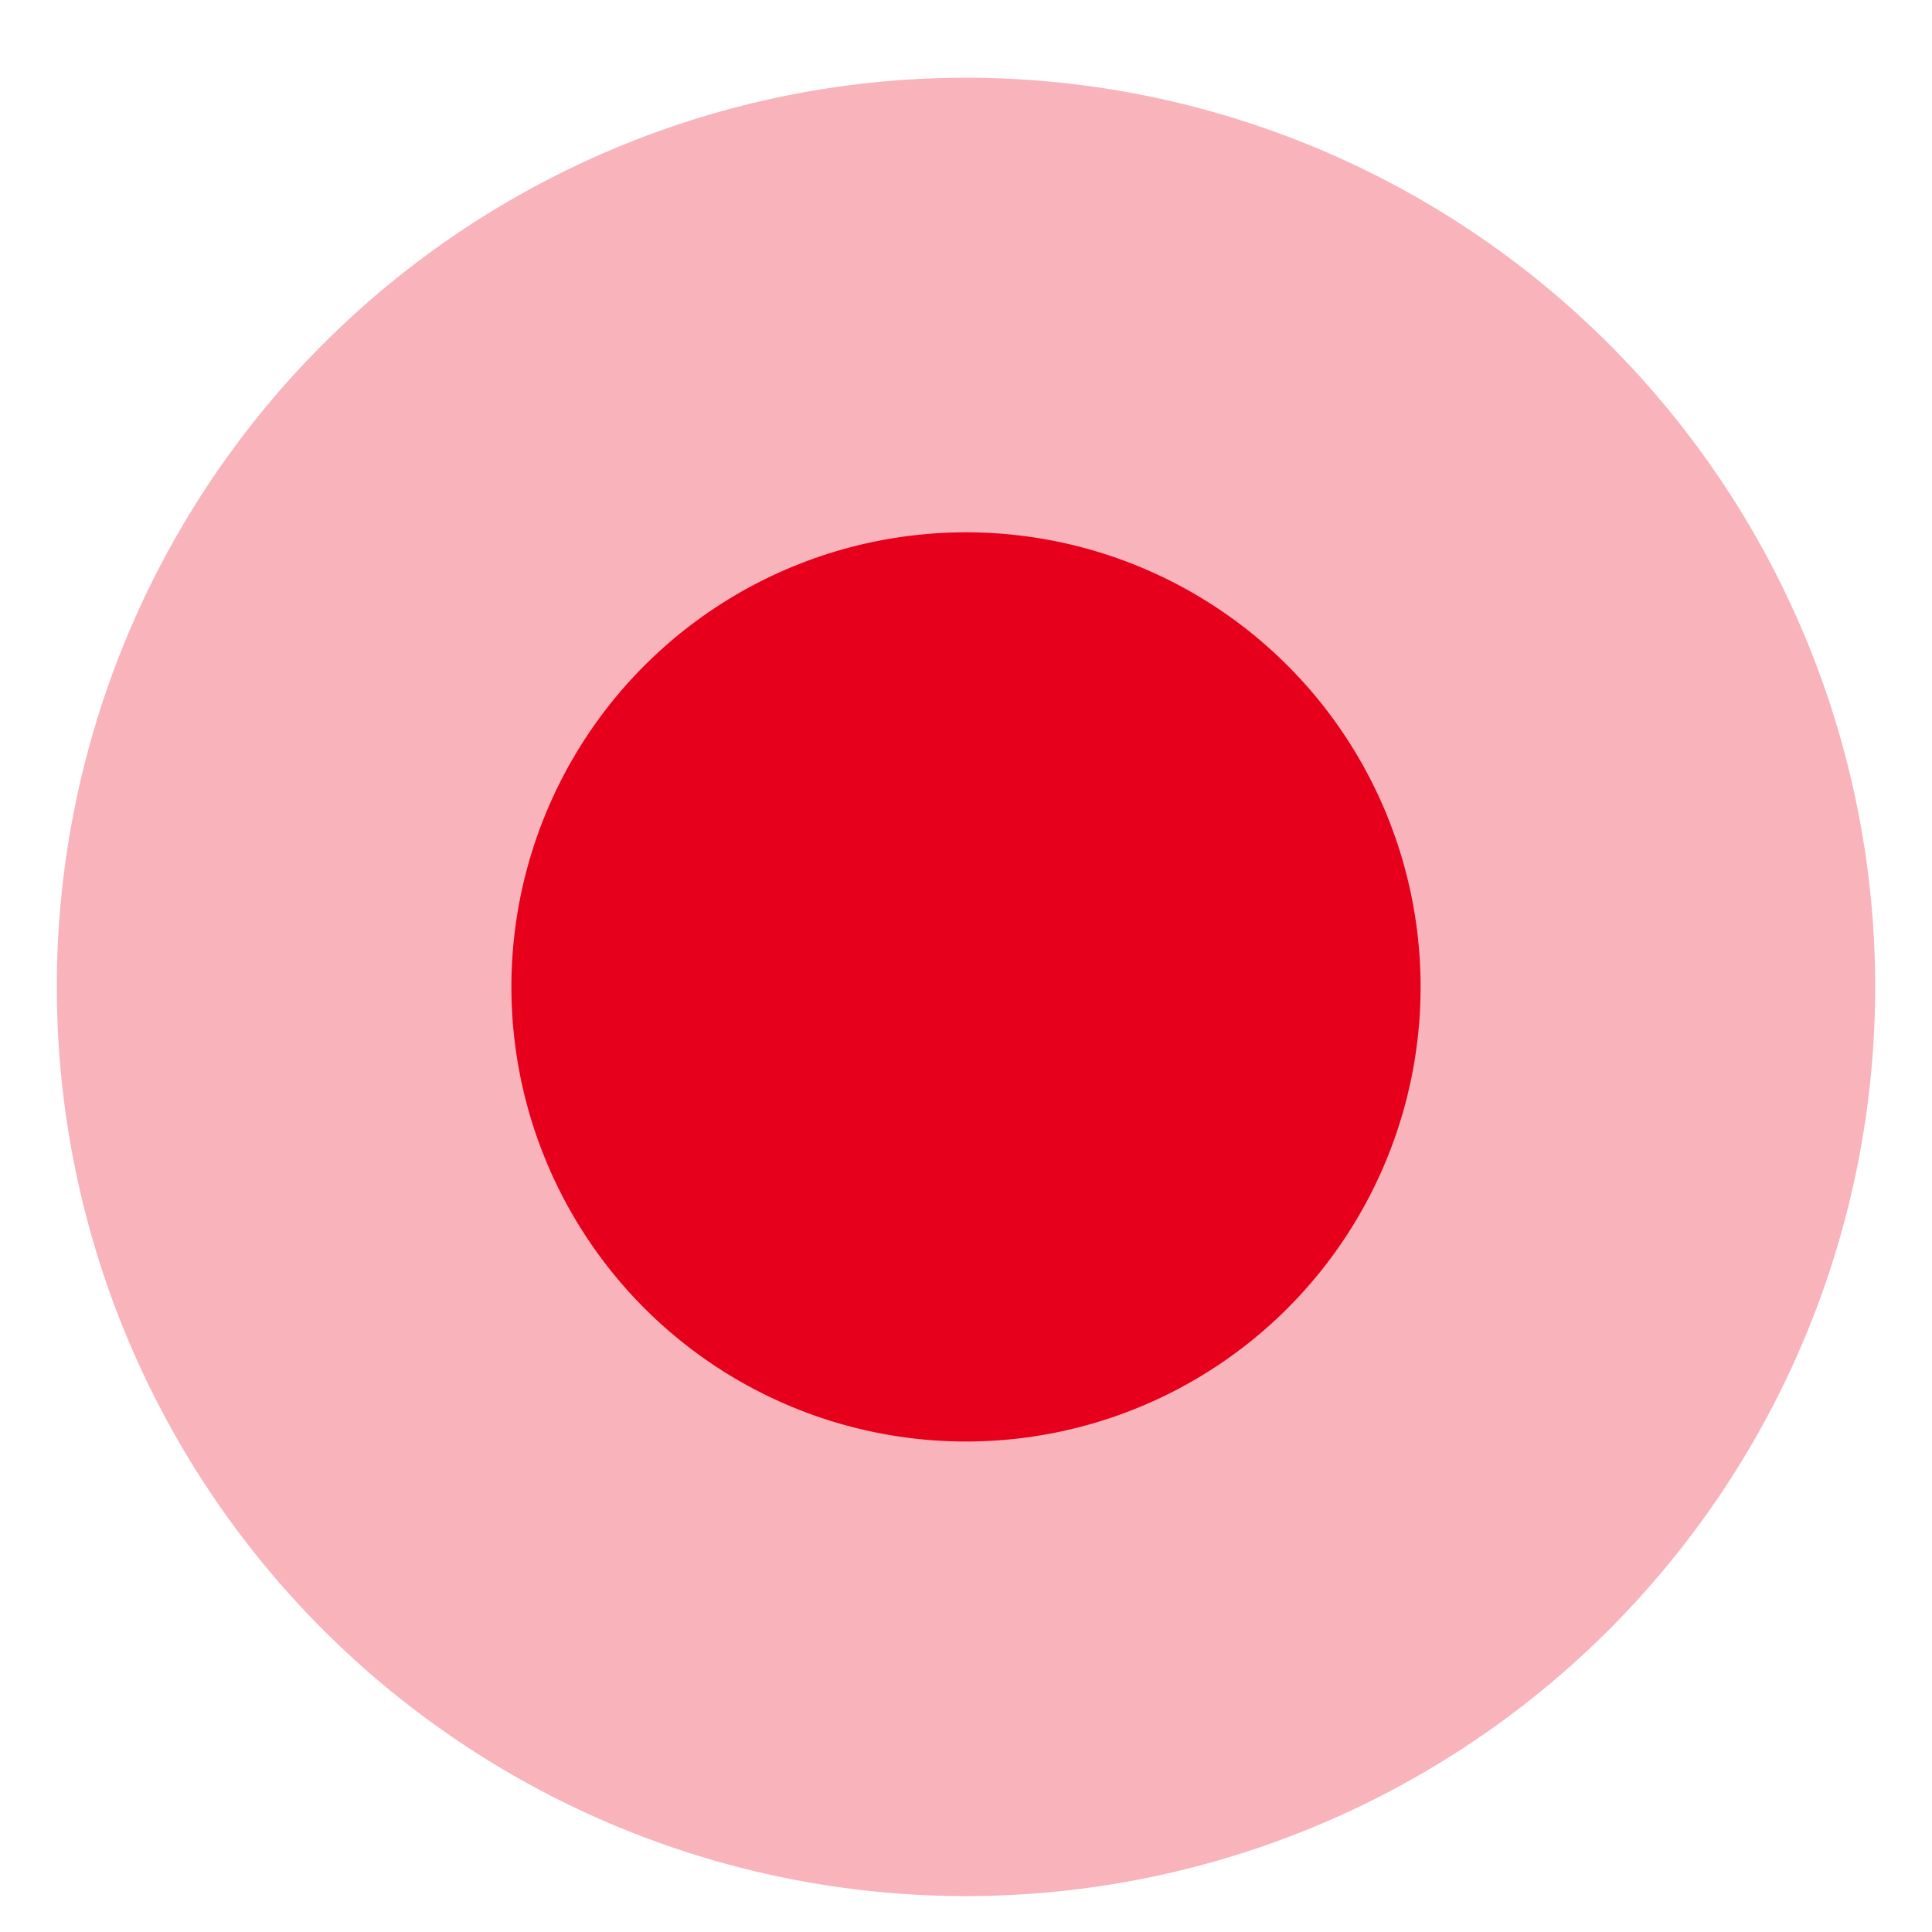 <?xml version="1.0" standalone="no"?><!DOCTYPE svg PUBLIC "-//W3C//DTD SVG 1.1//EN" "http://www.w3.org/Graphics/SVG/1.1/DTD/svg11.dtd"><svg t="1604915737444" class="icon" viewBox="0 0 1024 1024" version="1.1" xmlns="http://www.w3.org/2000/svg" p-id="11207" xmlns:xlink="http://www.w3.org/1999/xlink" width="200" height="200"><defs><style type="text/css"></style></defs><path d="M512 523.083m-481.882 0a481.882 481.882 0 1 0 963.765 0 481.882 481.882 0 1 0-963.765 0Z" fill="#E6001B" fill-opacity=".3" p-id="11208"></path><path d="M512 523.083m-240.941 0a240.941 240.941 0 1 0 481.882 0 240.941 240.941 0 1 0-481.882 0Z" fill="#E6001B" p-id="11209"></path></svg>
